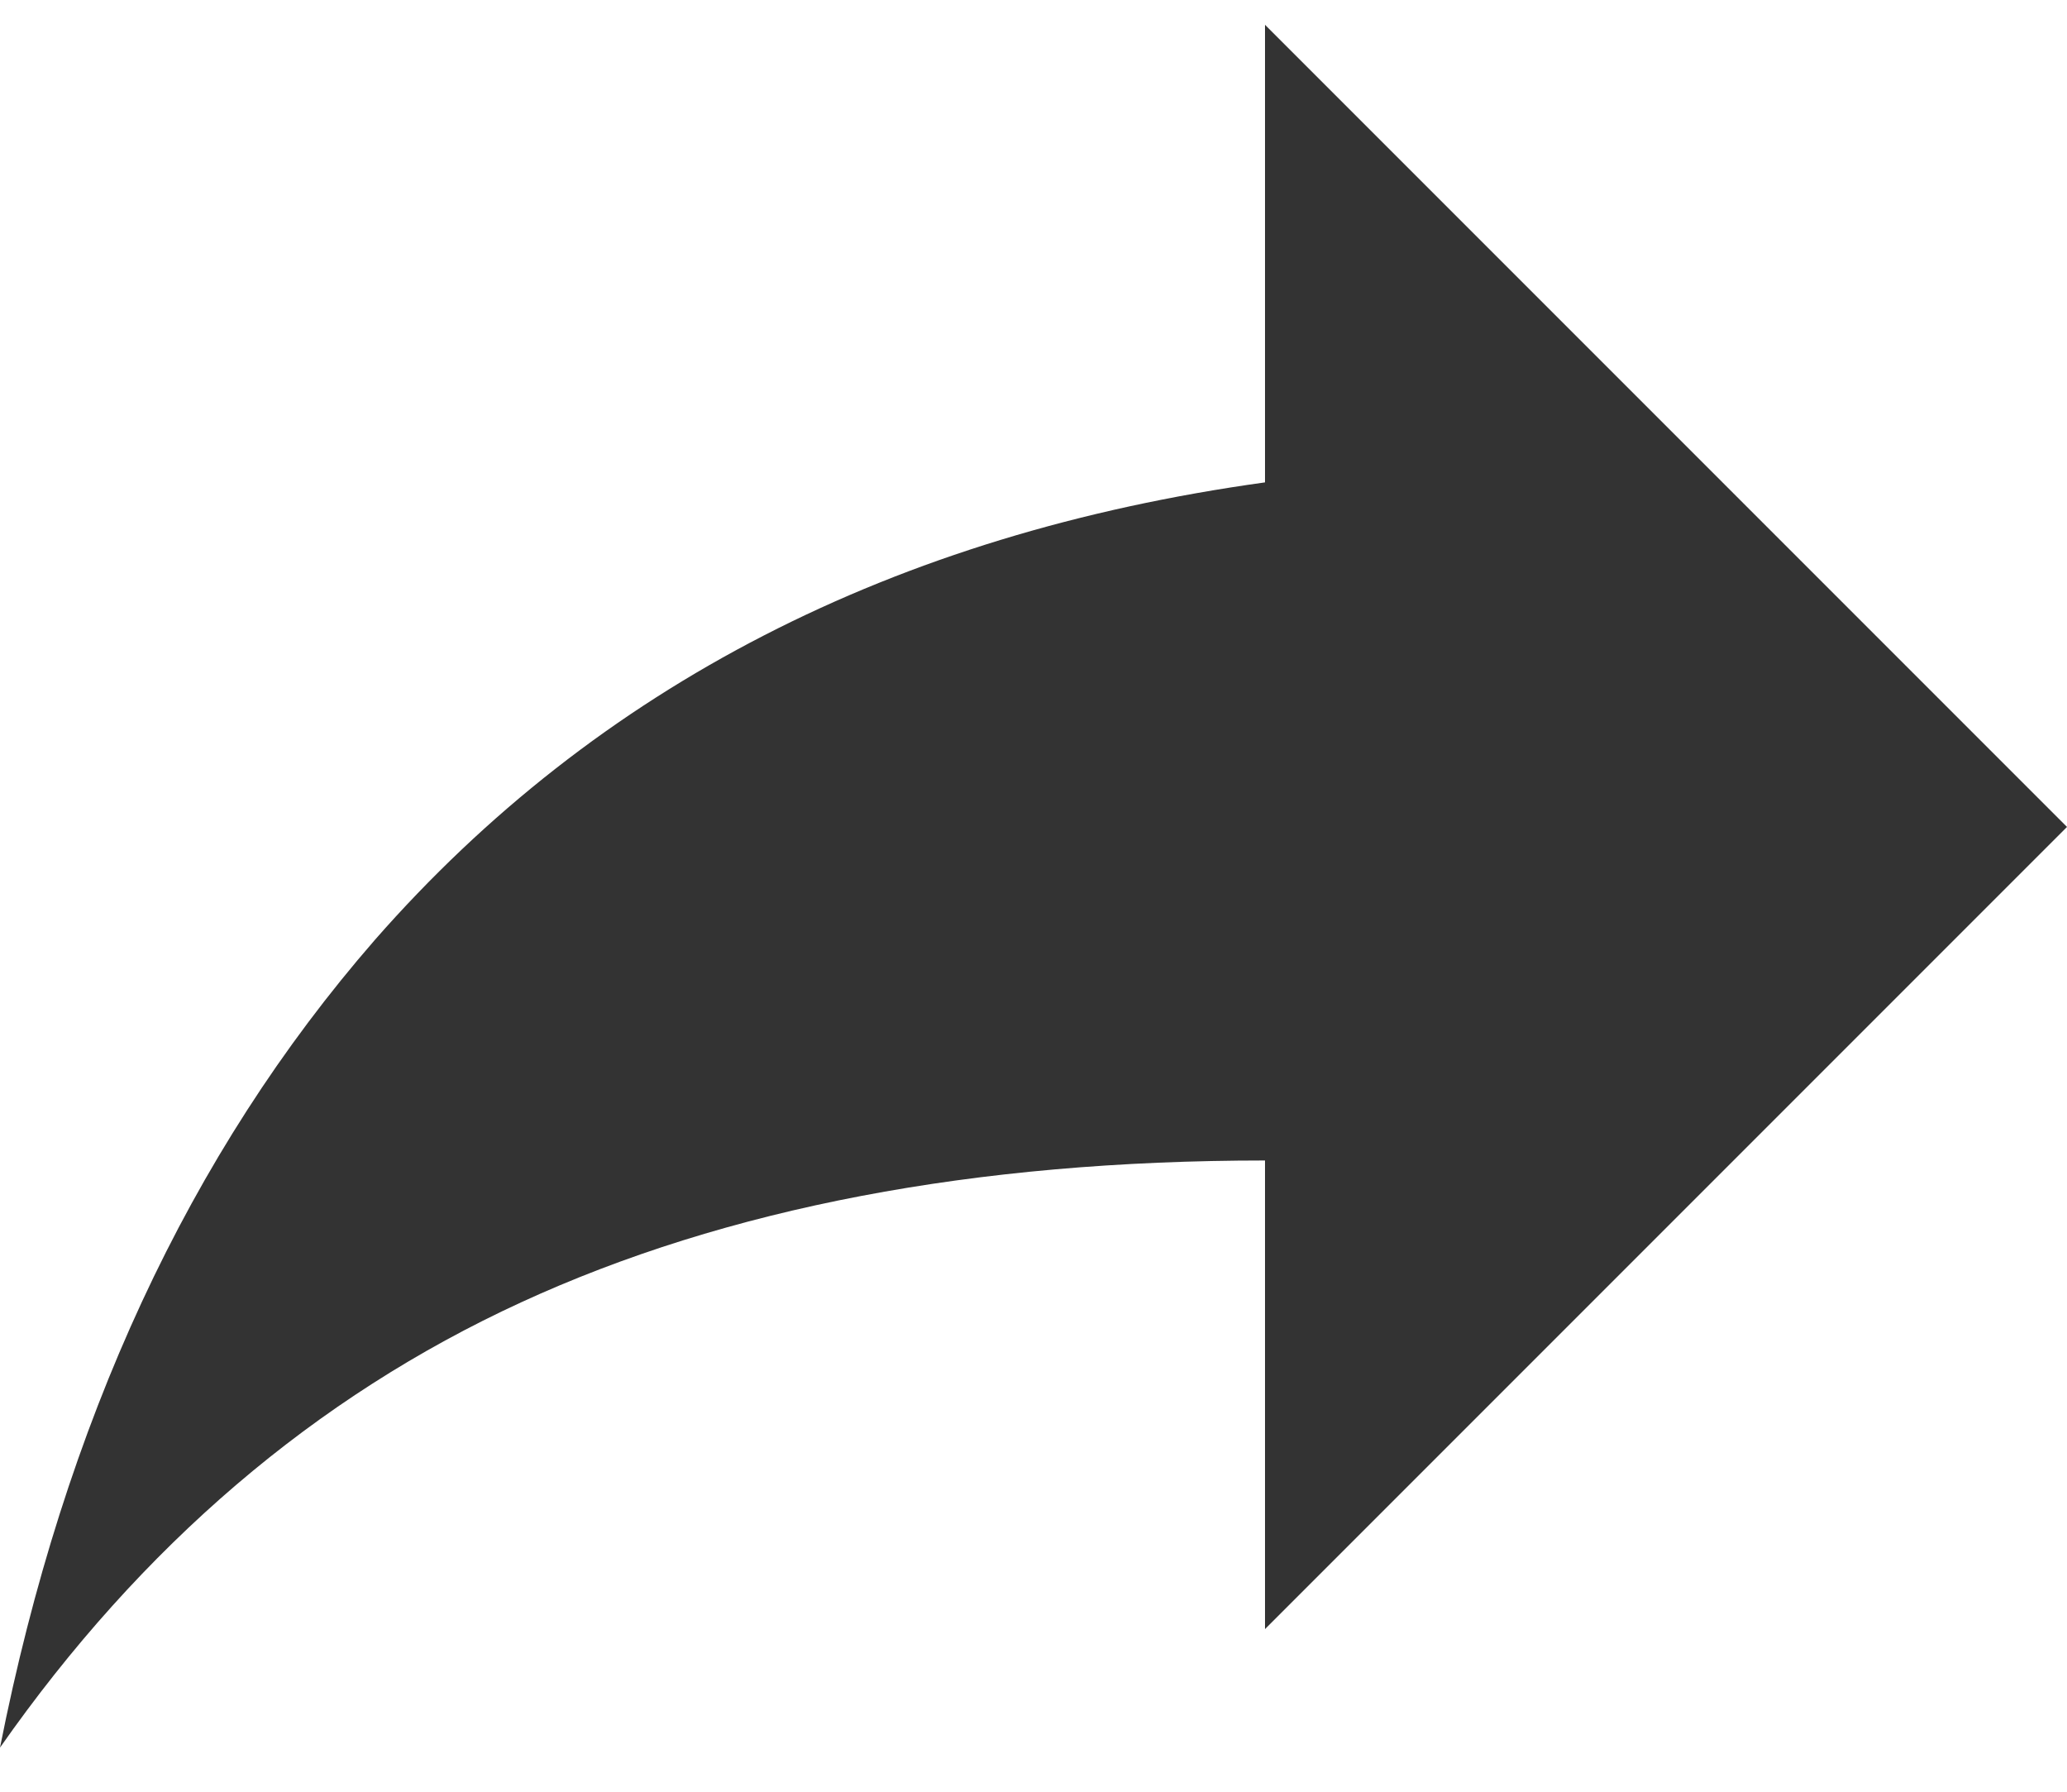<svg viewBox="0 0 15 13" xmlns="http://www.w3.org/2000/svg">
  <g stroke="none" stroke-width="1" fill="none" fill-rule="evenodd">
    <g transform="translate(-1054, -29)" fill="#333333" fill-rule="nonzero">
      <g transform="translate(950, 21)">
        <path
          d="M119,20.68 C118.533,18.32 117.627,16.367 116.28,14.82 C114.667,12.98 112.513,11.873 109.82,11.5 L109.82,11.5 L109.82,8.18 L104,14 L109.82,19.82 L109.82,16.42 C111.927,16.42 113.727,16.763 115.22,17.45 C116.713,18.137 117.973,19.213 119,20.68 Z"
          transform="translate(111.5, 14.43) scale(-1, 1) translate(-111.5, -14.43) " />
      </g>
    </g>
  </g>
</svg>

